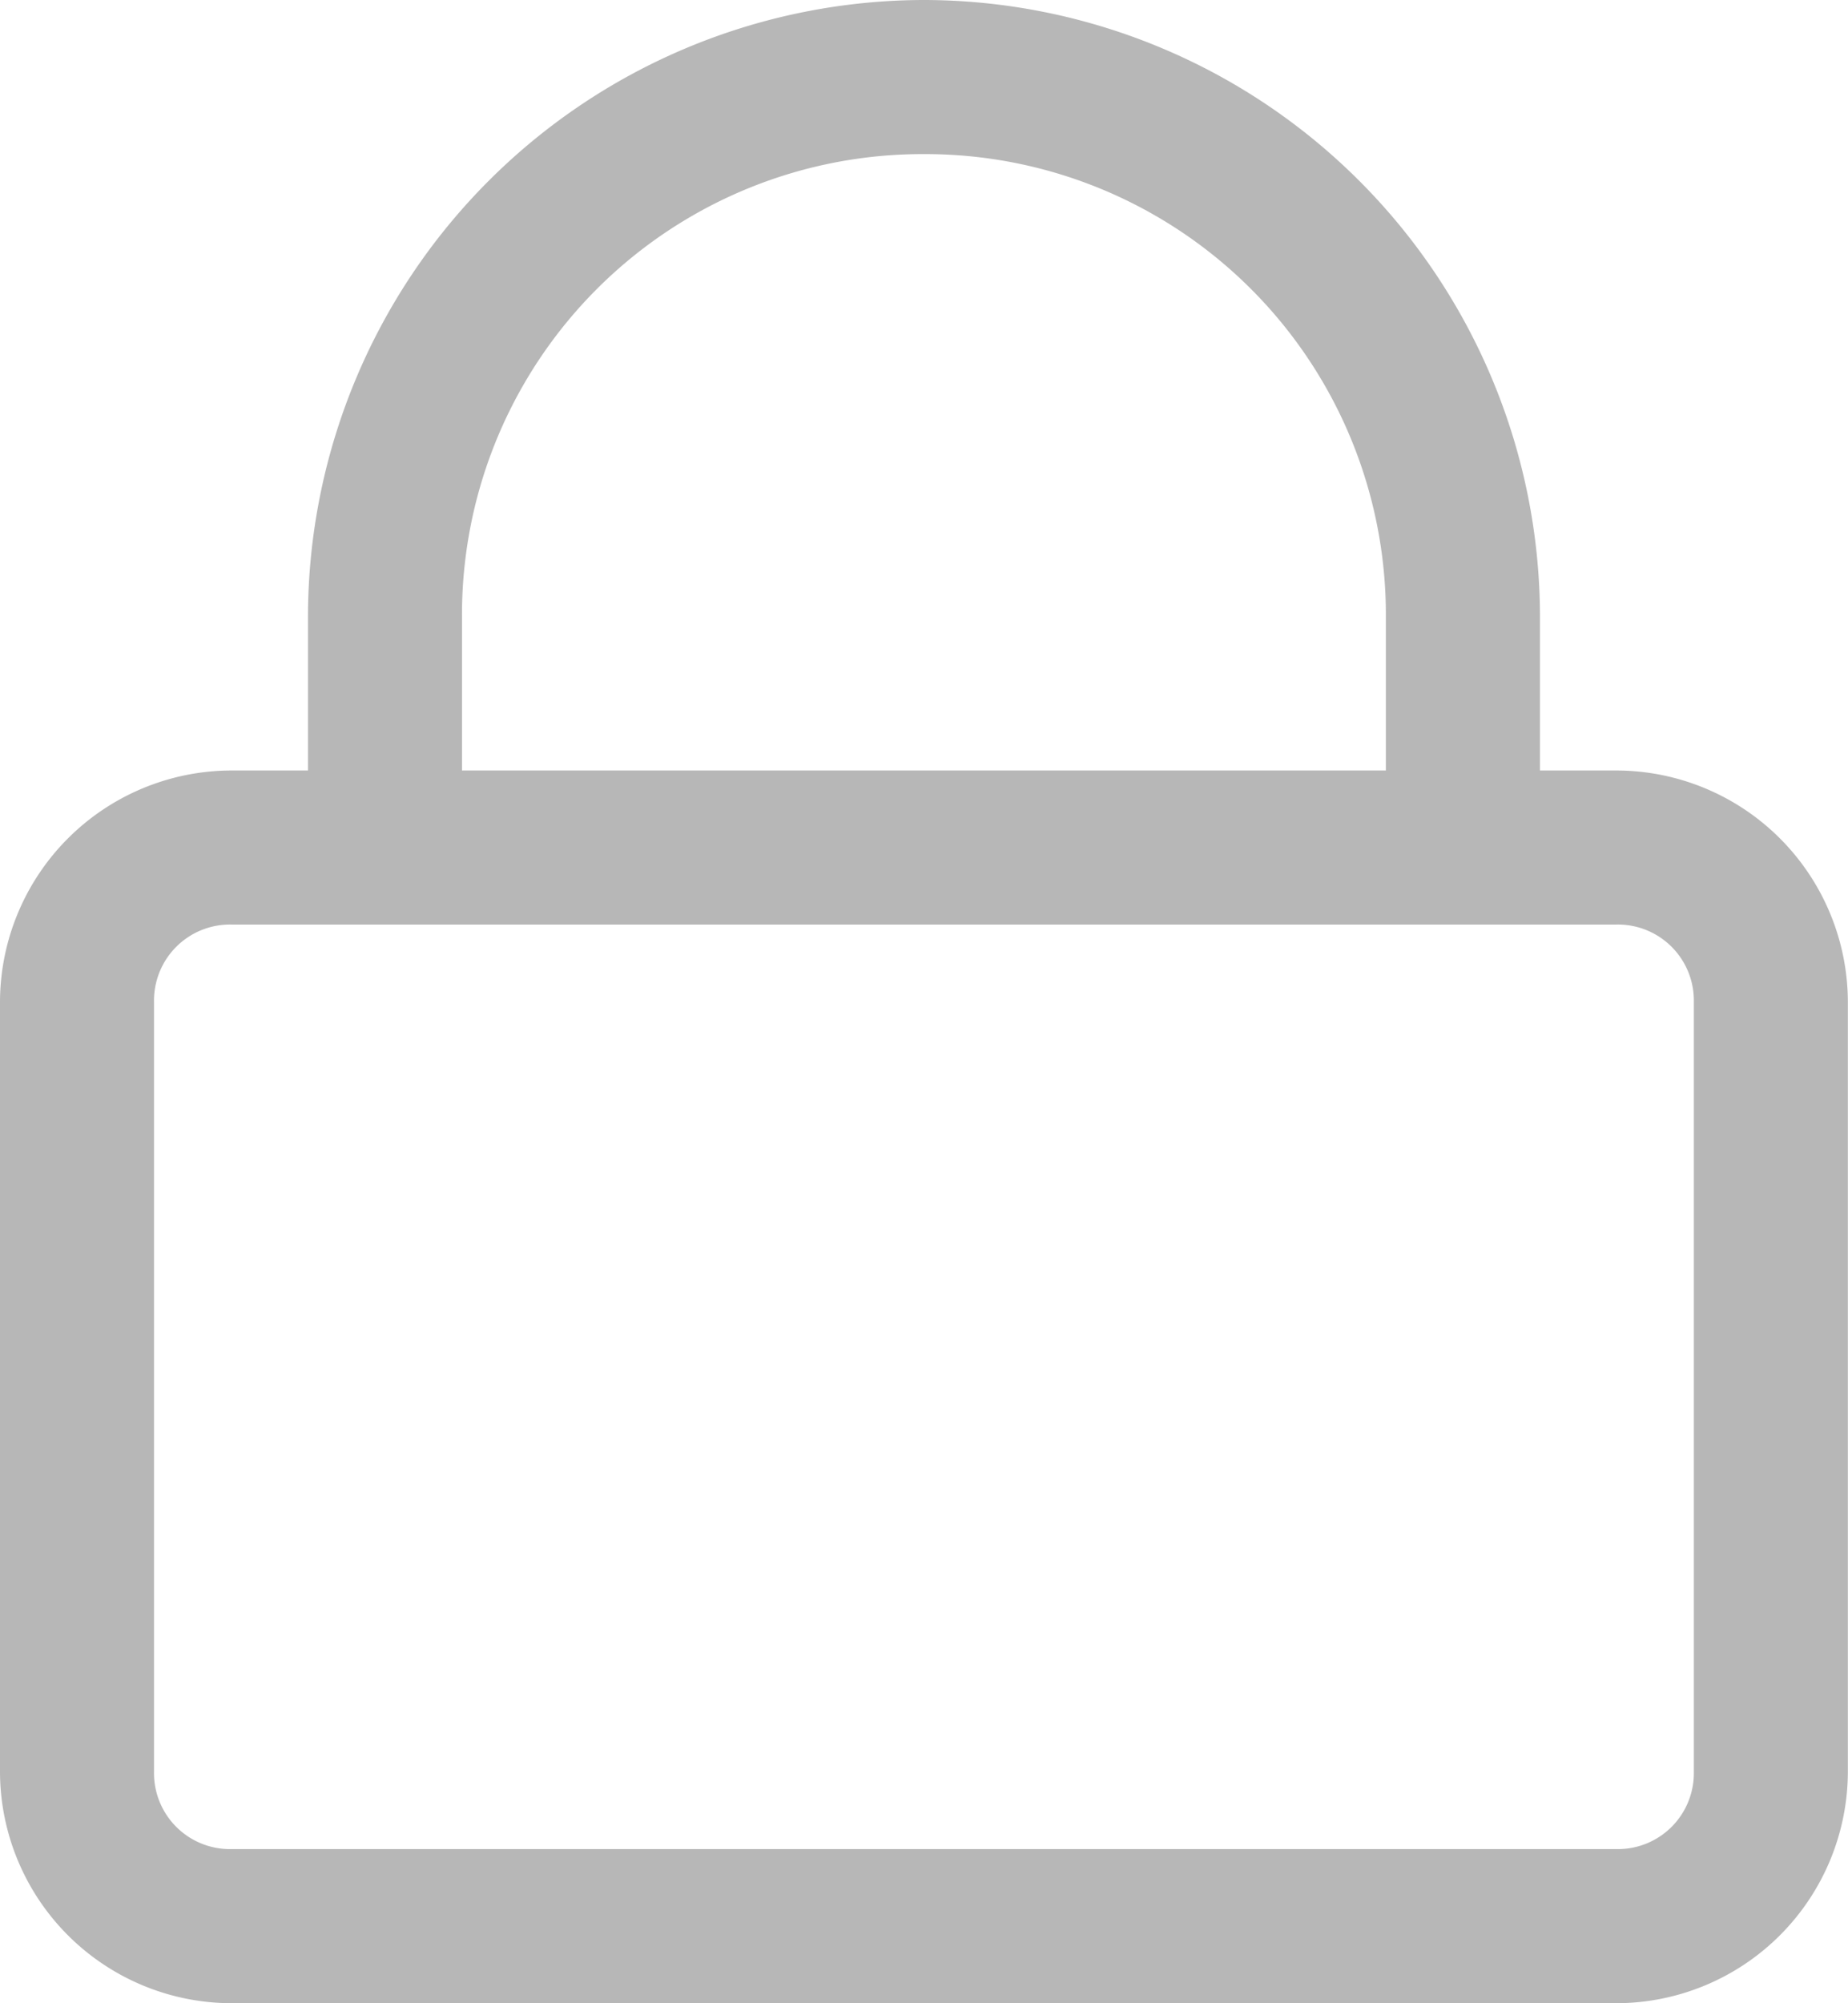 <svg xmlns="http://www.w3.org/2000/svg" width="38.937" height="42.182" viewBox="0 0 38.937 42.182">
  <path id="icons8-lock-50" d="M21.468,1A13,13,0,0,0,8.489,13.979v3.245H6.867A4.885,4.885,0,0,0,2,22.091V38.314a4.885,4.885,0,0,0,4.867,4.867h29.2a4.885,4.885,0,0,0,4.867-4.867V22.091a4.885,4.885,0,0,0-4.867-4.867H34.447V13.979A13,13,0,0,0,21.468,1Zm0,3.245A9.7,9.7,0,0,1,31.2,13.979v3.245H11.734V13.979A9.7,9.7,0,0,1,21.468,4.245ZM6.867,20.468h29.2a1.6,1.6,0,0,1,1.622,1.622V38.314a1.6,1.6,0,0,1-1.622,1.622H6.867a1.6,1.6,0,0,1-1.622-1.622V22.091A1.6,1.6,0,0,1,6.867,20.468Z" transform="translate(-2 -1)" fill="#b7b7b7"/>
</svg>
